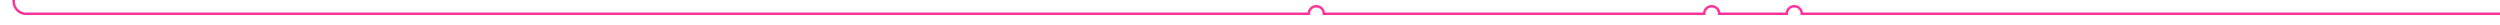 ﻿<?xml version="1.0" encoding="utf-8"?>
<svg version="1.1" xmlns:xlink="http://www.w3.org/1999/xlink" width="999px" height="10px" preserveAspectRatio="xMinYMid meet" viewBox="2086 2355  999 8" xmlns="http://www.w3.org/2000/svg">
  <path d="M 2091.5 2046  L 2091.5 2354  A 5 5 0 0 0 2096 2359.5 L 2609 2359.5  A 3 3 0 0 1 2612 2356.5 A 3 3 0 0 1 2615 2359.5 L 2767 2359.5  A 3 3 0 0 1 2770 2356.5 A 3 3 0 0 1 2773 2359.5 L 2800 2359.5  A 3 3 0 0 1 2803 2356.5 A 3 3 0 0 1 2806 2359.5 L 3085 2359.5  " stroke-width="1" stroke="#ff3399" fill="none" />
  <path d="M 2091.5 2045  A 3 3 0 0 0 2088.5 2048 A 3 3 0 0 0 2091.5 2051 A 3 3 0 0 0 2094.5 2048 A 3 3 0 0 0 2091.5 2045 Z " fill-rule="nonzero" fill="#ff3399" stroke="none" />
</svg>